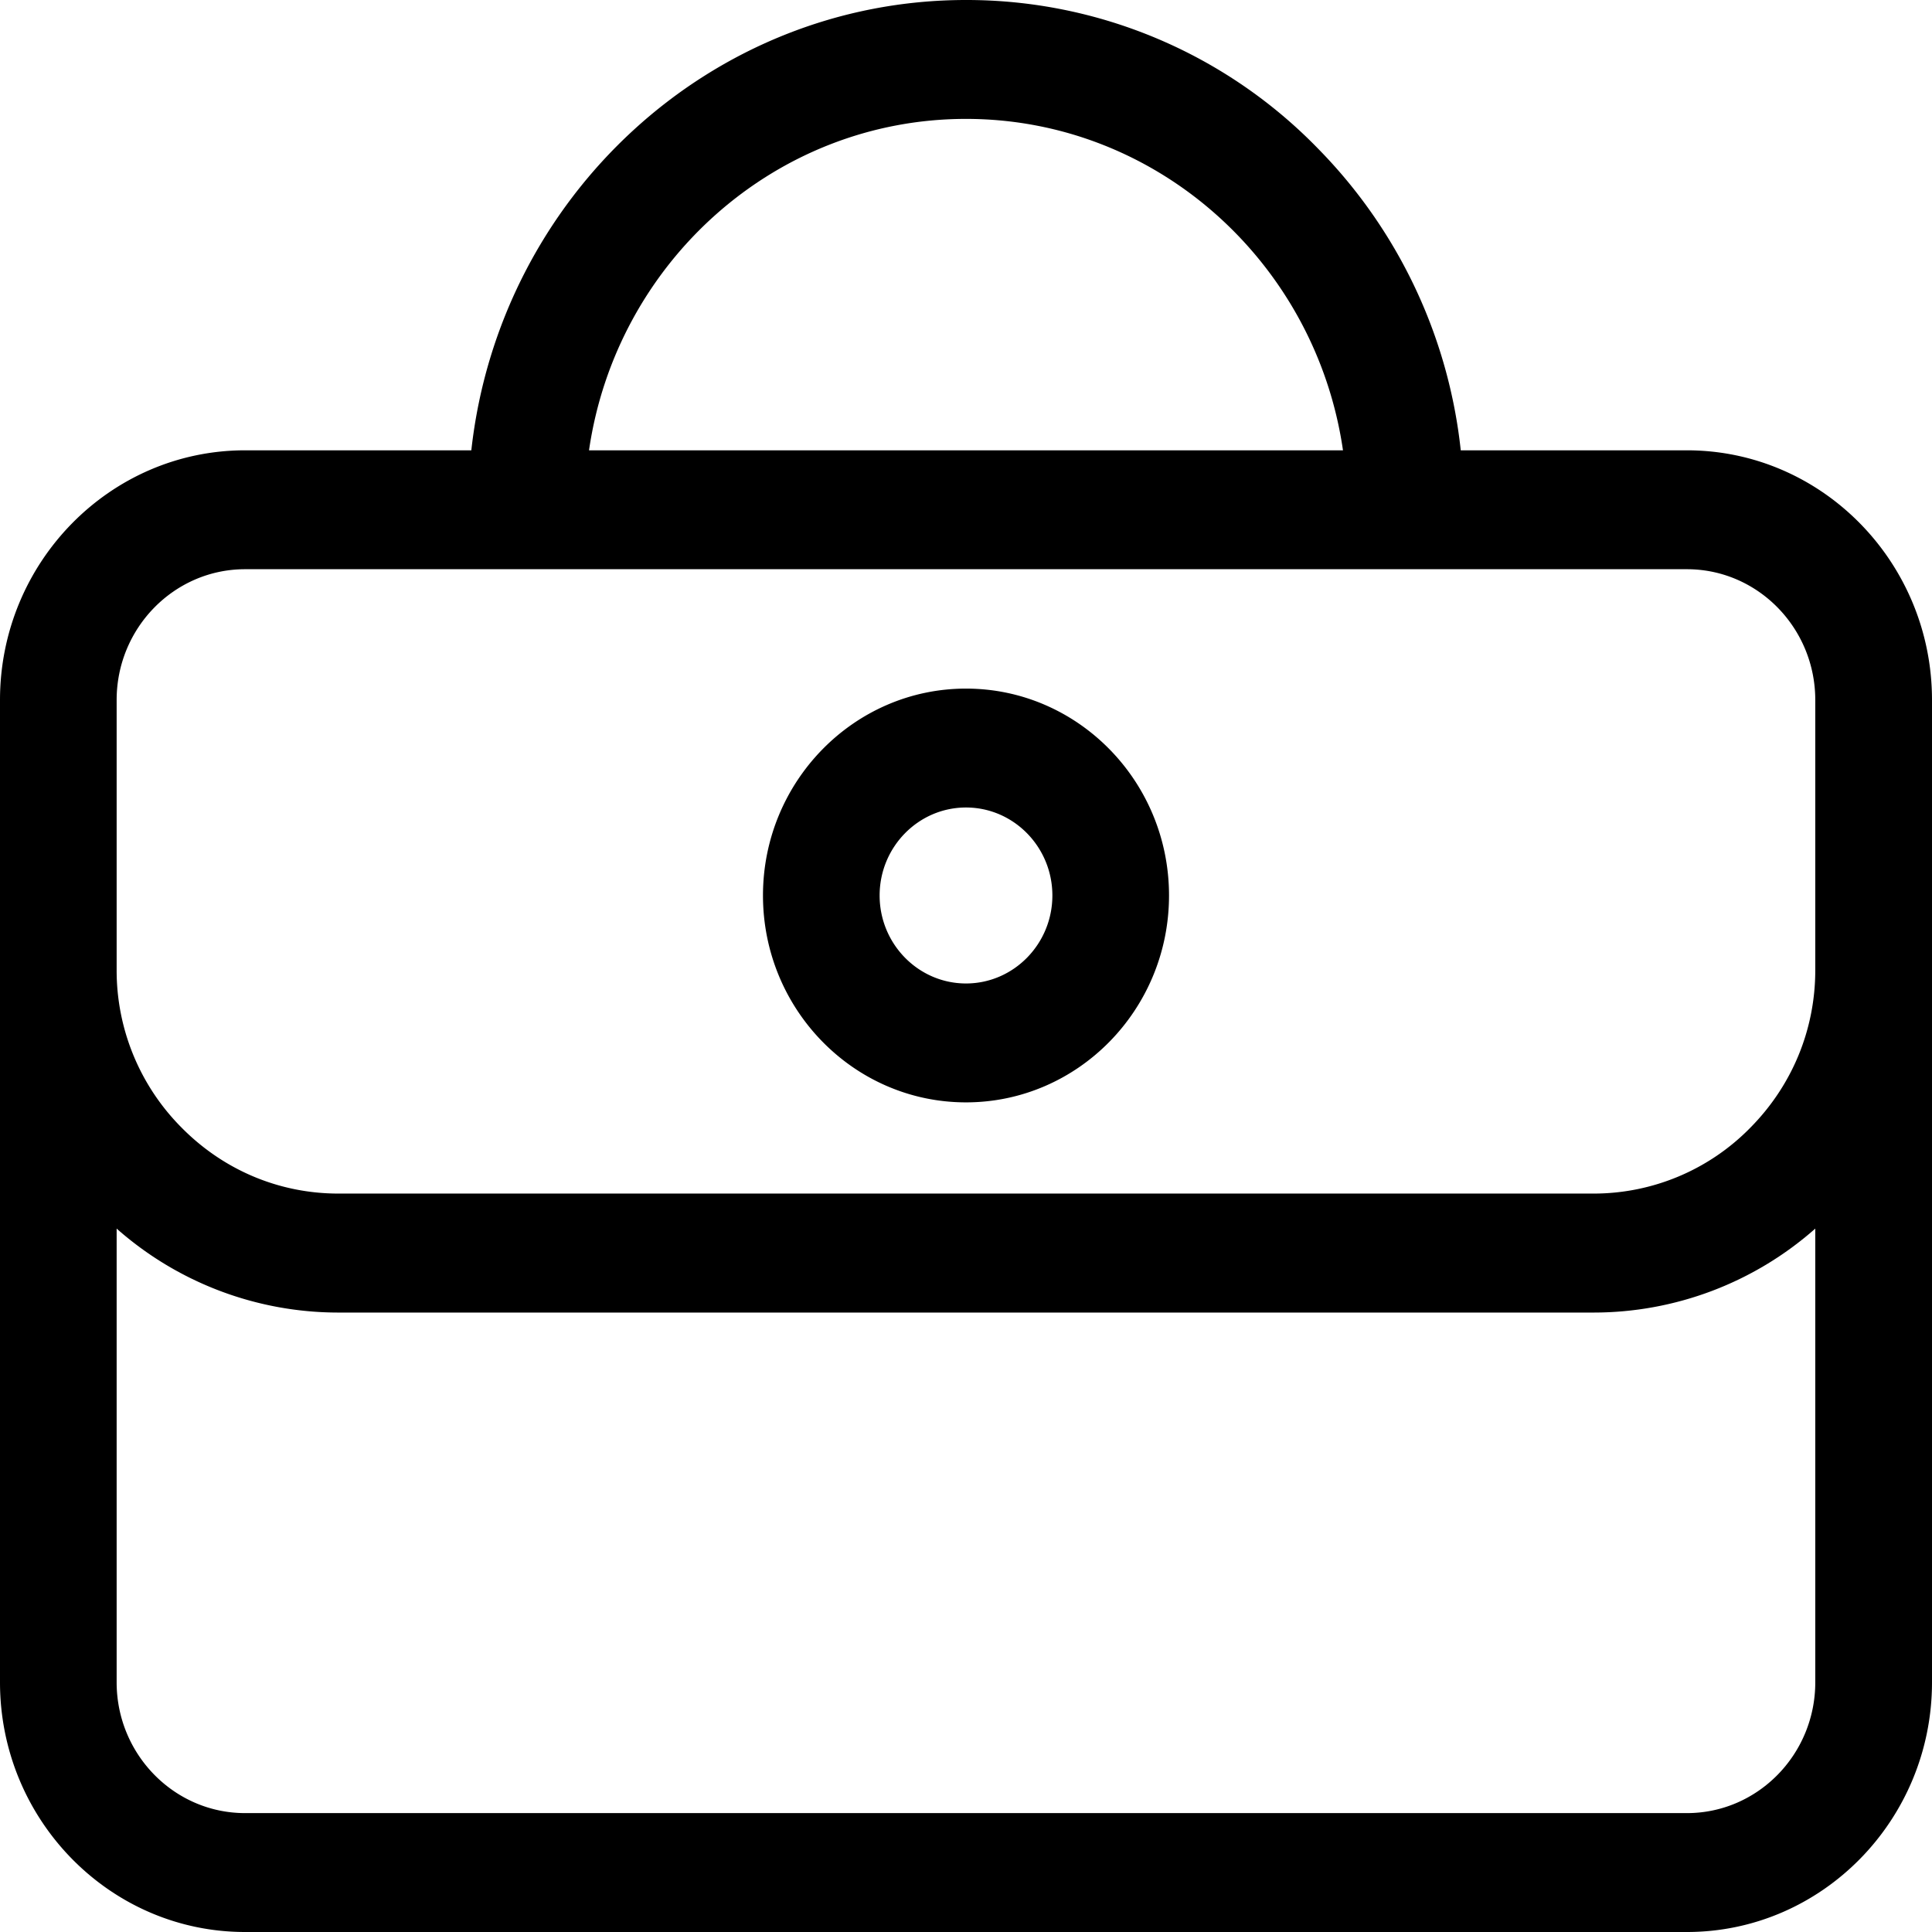 <?xml version="1.0" standalone="no"?><!DOCTYPE svg PUBLIC "-//W3C//DTD SVG 1.1//EN" "http://www.w3.org/Graphics/SVG/1.1/DTD/svg11.dtd"><svg t="1525415245284" class="icon" style="" viewBox="0 0 1024 1024" version="1.1" xmlns="http://www.w3.org/2000/svg" p-id="2051" xmlns:xlink="http://www.w3.org/1999/xlink" width="200" height="200"><defs><style type="text/css"></style></defs><path d="M894.123 238.677h-119.893a268.928 268.928 0 0 0-75.648-159.915A259.627 259.627 0 0 0 512 0C376.533 0 264.619 104.576 249.813 238.677H129.877C58.283 238.677 0 298.069 0 371.029v520.619C0 964.608 58.283 1024 129.877 1024h764.245C965.717 1024 1024 964.608 1024 891.648V371.029c0-72.96-58.283-132.352-129.877-132.352zM512 63.019c101.291 0 185.429 76.416 199.808 175.659H312.192C326.571 139.435 410.709 63.019 512 63.019z m382.123 897.963H129.877c-37.547 0-68.053-31.147-68.053-69.333v-240.469a177.408 177.408 0 0 0 117.547 44.501h665.259a177.408 177.408 0 0 0 117.504-44.501v240.469c0 38.229-30.507 69.333-68.011 69.333z m33.579-363.264a116.224 116.224 0 0 1-83.072 34.901H179.371c-31.317 0-60.8-12.373-83.072-34.901a117.973 117.973 0 0 1-34.475-83.499V371.029c0-38.229 30.549-69.333 68.053-69.333h764.245c37.547 0 68.011 31.147 68.011 69.333v143.189c0 31.403-12.203 61.056-34.432 83.499zM512 364.971c-59.307 0-107.605 49.195-107.605 109.653 0 60.501 48.256 109.653 107.605 109.653 59.307 0 107.605-49.152 107.605-109.653 0-60.459-48.256-109.653-107.605-109.653z m0 156.288c-25.216 0-45.781-20.907-45.781-46.635s20.565-46.635 45.781-46.635 45.781 20.907 45.781 46.635-20.565 46.635-45.781 46.635z" p-id="2052"></path></svg>